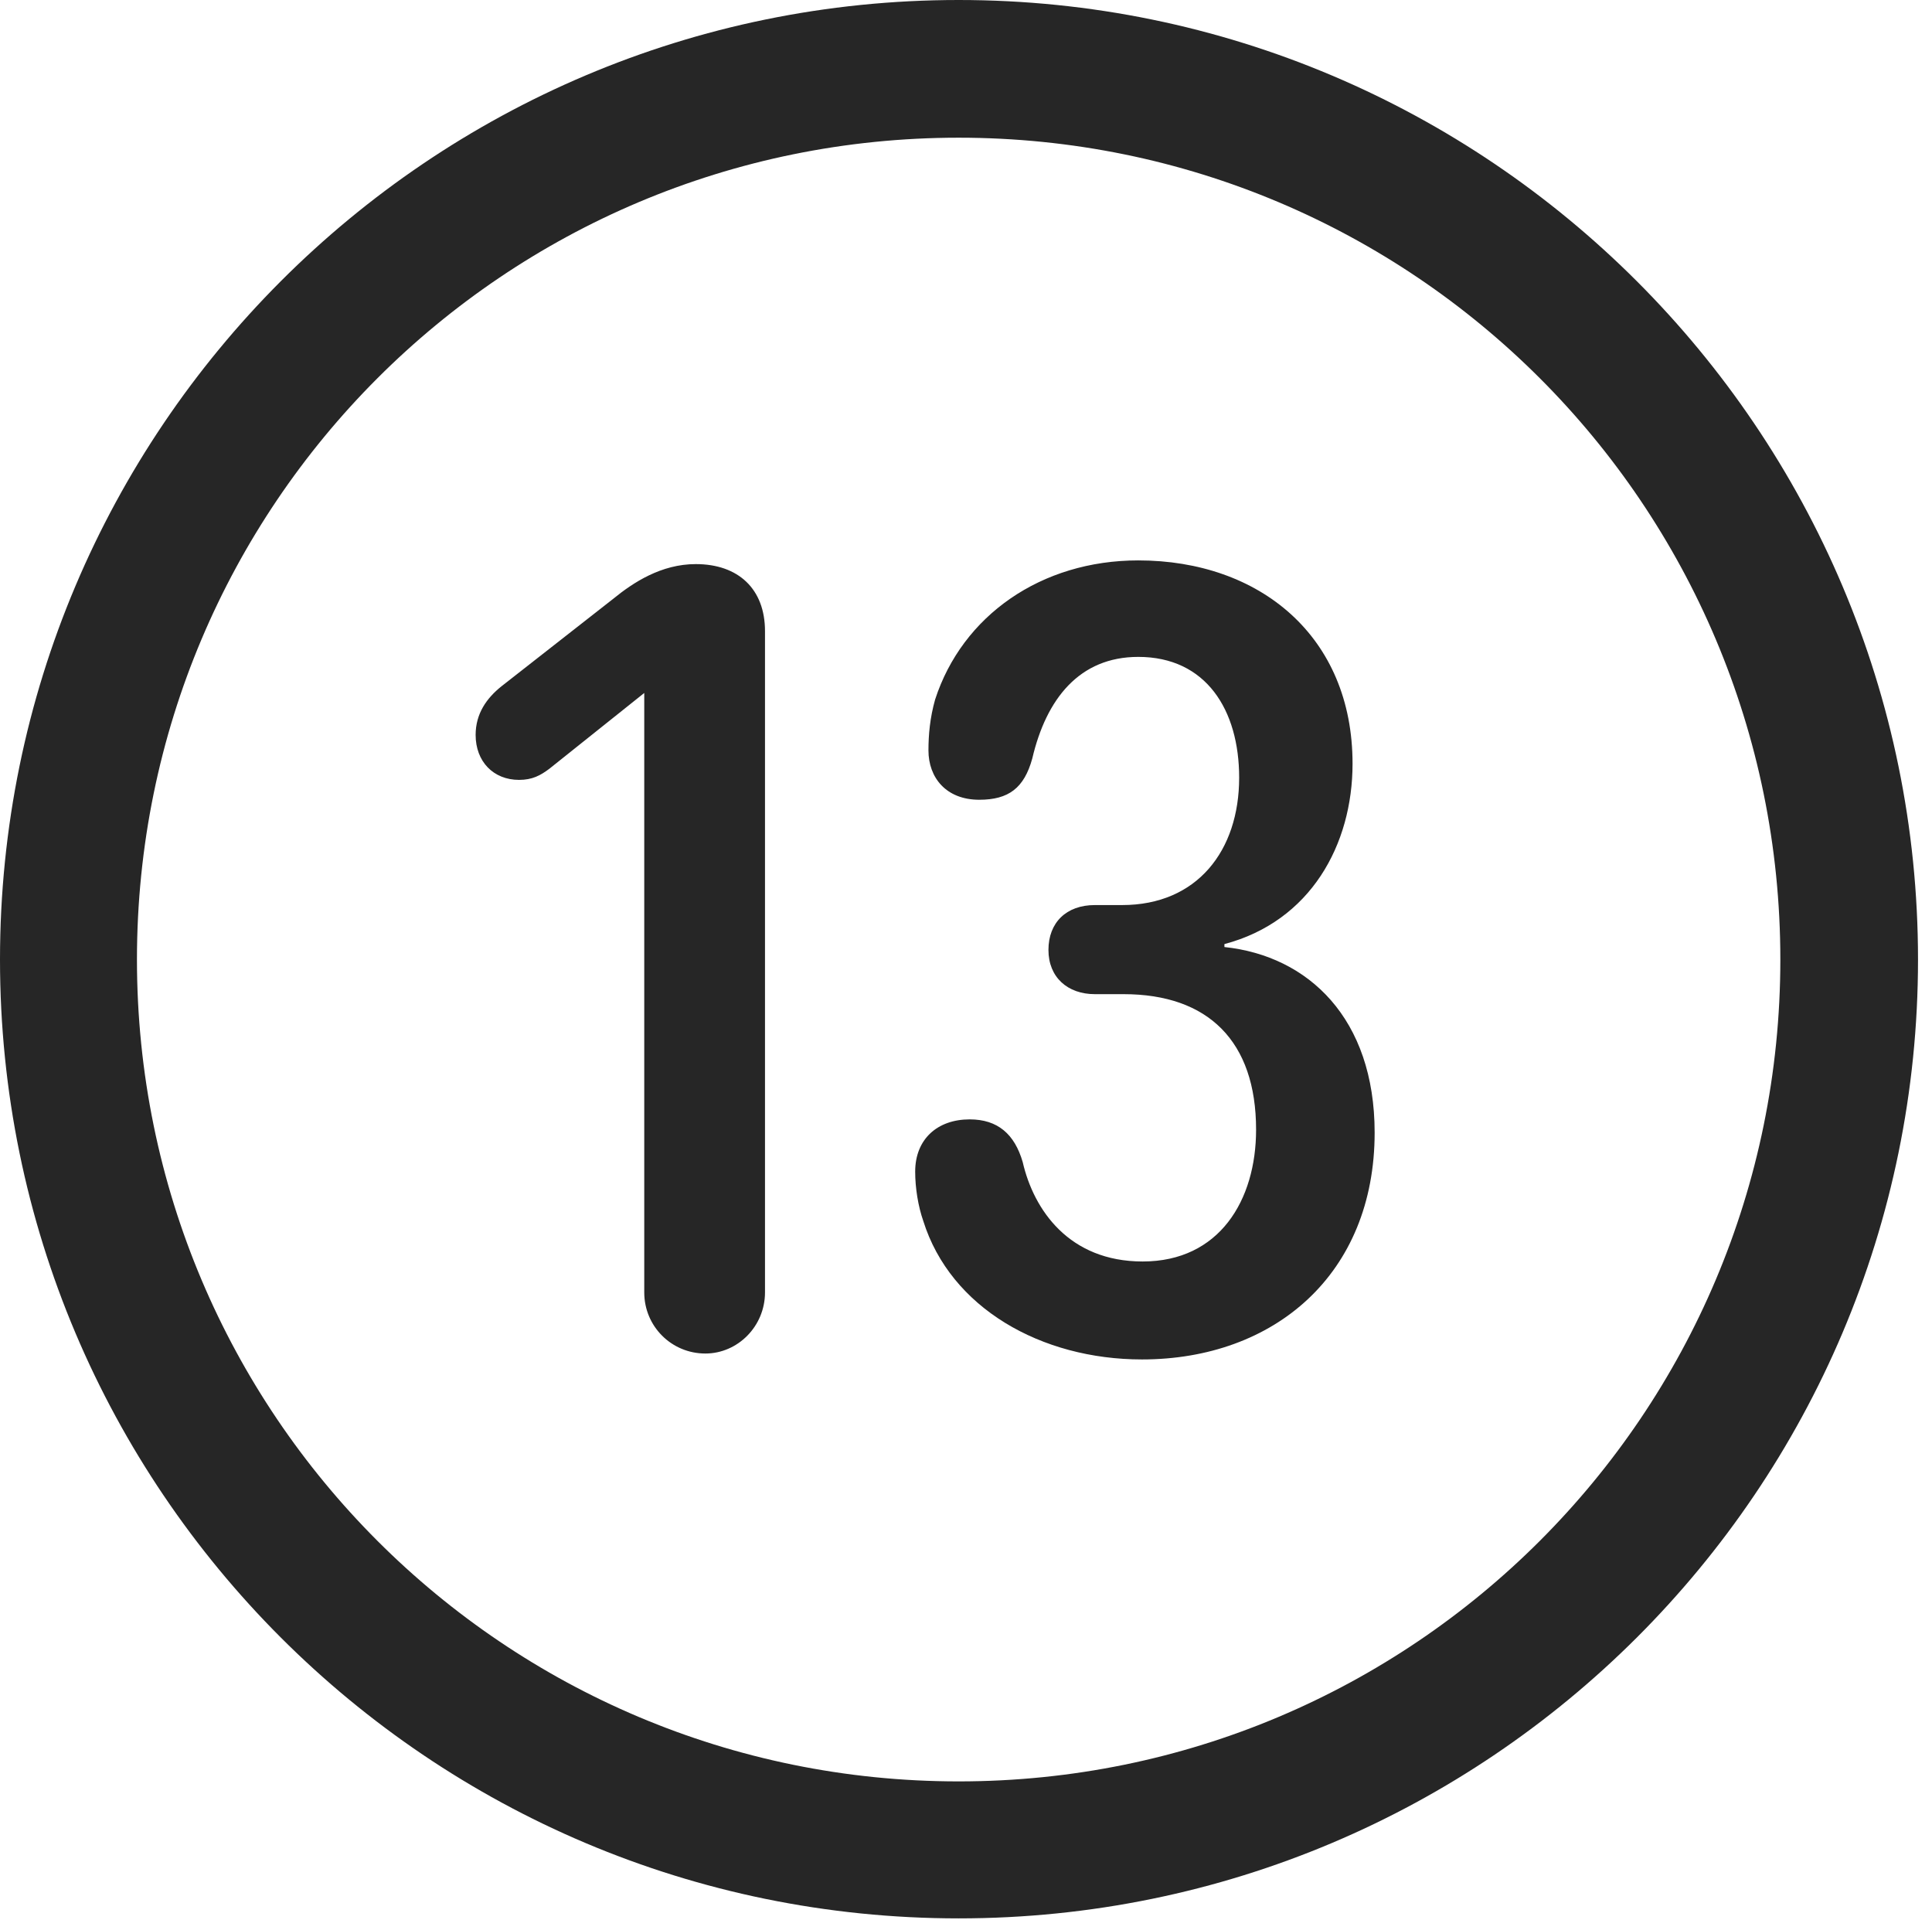 <?xml version="1.0" encoding="UTF-8"?>
<!--Generator: Apple Native CoreSVG 326-->
<!DOCTYPE svg
PUBLIC "-//W3C//DTD SVG 1.1//EN"
       "http://www.w3.org/Graphics/SVG/1.1/DTD/svg11.dtd">
<svg version="1.1" xmlns="http://www.w3.org/2000/svg" xmlns:xlink="http://www.w3.org/1999/xlink" viewBox="0 0 51.25 50.918">
 <g>
  <rect height="50.918" opacity="0" width="51.25" x="0" y="0"/>
  <path d="M25.43 50.879C39.473 50.879 50.879 39.492 50.879 25.449C50.879 11.406 39.473 0 25.43 0C11.387 0 0 11.406 0 25.449C0 39.492 11.387 50.879 25.43 50.879ZM25.43 47.246C13.379 47.246 3.633 37.5 3.633 25.449C3.633 13.398 13.379 3.652 25.43 3.652C37.48 3.652 47.227 13.398 47.227 25.449C47.227 37.5 37.48 47.246 25.43 47.246Z" fill="black" fill-opacity="0.85"/>
  <path d="M18.711 35.898C19.57 35.898 20.293 35.176 20.293 34.277L20.293 16.738C20.293 15.625 19.59 14.961 18.457 14.961C17.539 14.961 16.797 15.449 16.27 15.879L13.301 18.203C12.91 18.516 12.617 18.926 12.617 19.492C12.617 20.195 13.086 20.684 13.77 20.684C14.121 20.684 14.336 20.566 14.57 20.391L17.09 18.379L17.09 34.277C17.09 35.176 17.812 35.898 18.711 35.898ZM30.293 36.055C33.809 36.055 36.465 33.789 36.465 30.039C36.465 27.012 34.707 25.352 32.48 25.117L32.48 25.039C34.766 24.434 35.879 22.402 35.879 20.254C35.879 16.875 33.418 14.863 30.195 14.863C27.617 14.863 25.527 16.328 24.805 18.555C24.668 19.043 24.629 19.492 24.629 19.902C24.629 20.625 25.098 21.211 25.977 21.211C26.758 21.211 27.168 20.898 27.383 20.117C27.754 18.535 28.633 17.422 30.195 17.422C31.992 17.422 32.871 18.828 32.871 20.625C32.871 22.559 31.758 24.004 29.766 24.004L29.043 24.004C28.281 24.004 27.812 24.473 27.812 25.195C27.812 25.918 28.32 26.367 29.043 26.367L29.805 26.367C32.051 26.367 33.32 27.617 33.32 29.961C33.32 31.836 32.344 33.457 30.312 33.457C28.359 33.457 27.422 32.09 27.129 30.82C26.914 30.078 26.465 29.688 25.723 29.688C24.863 29.688 24.277 30.215 24.277 31.074C24.277 31.504 24.355 31.992 24.492 32.383C25.215 34.688 27.617 36.055 30.293 36.055Z" fill="black" fill-opacity="0.85"/>
 </g>
</svg>
